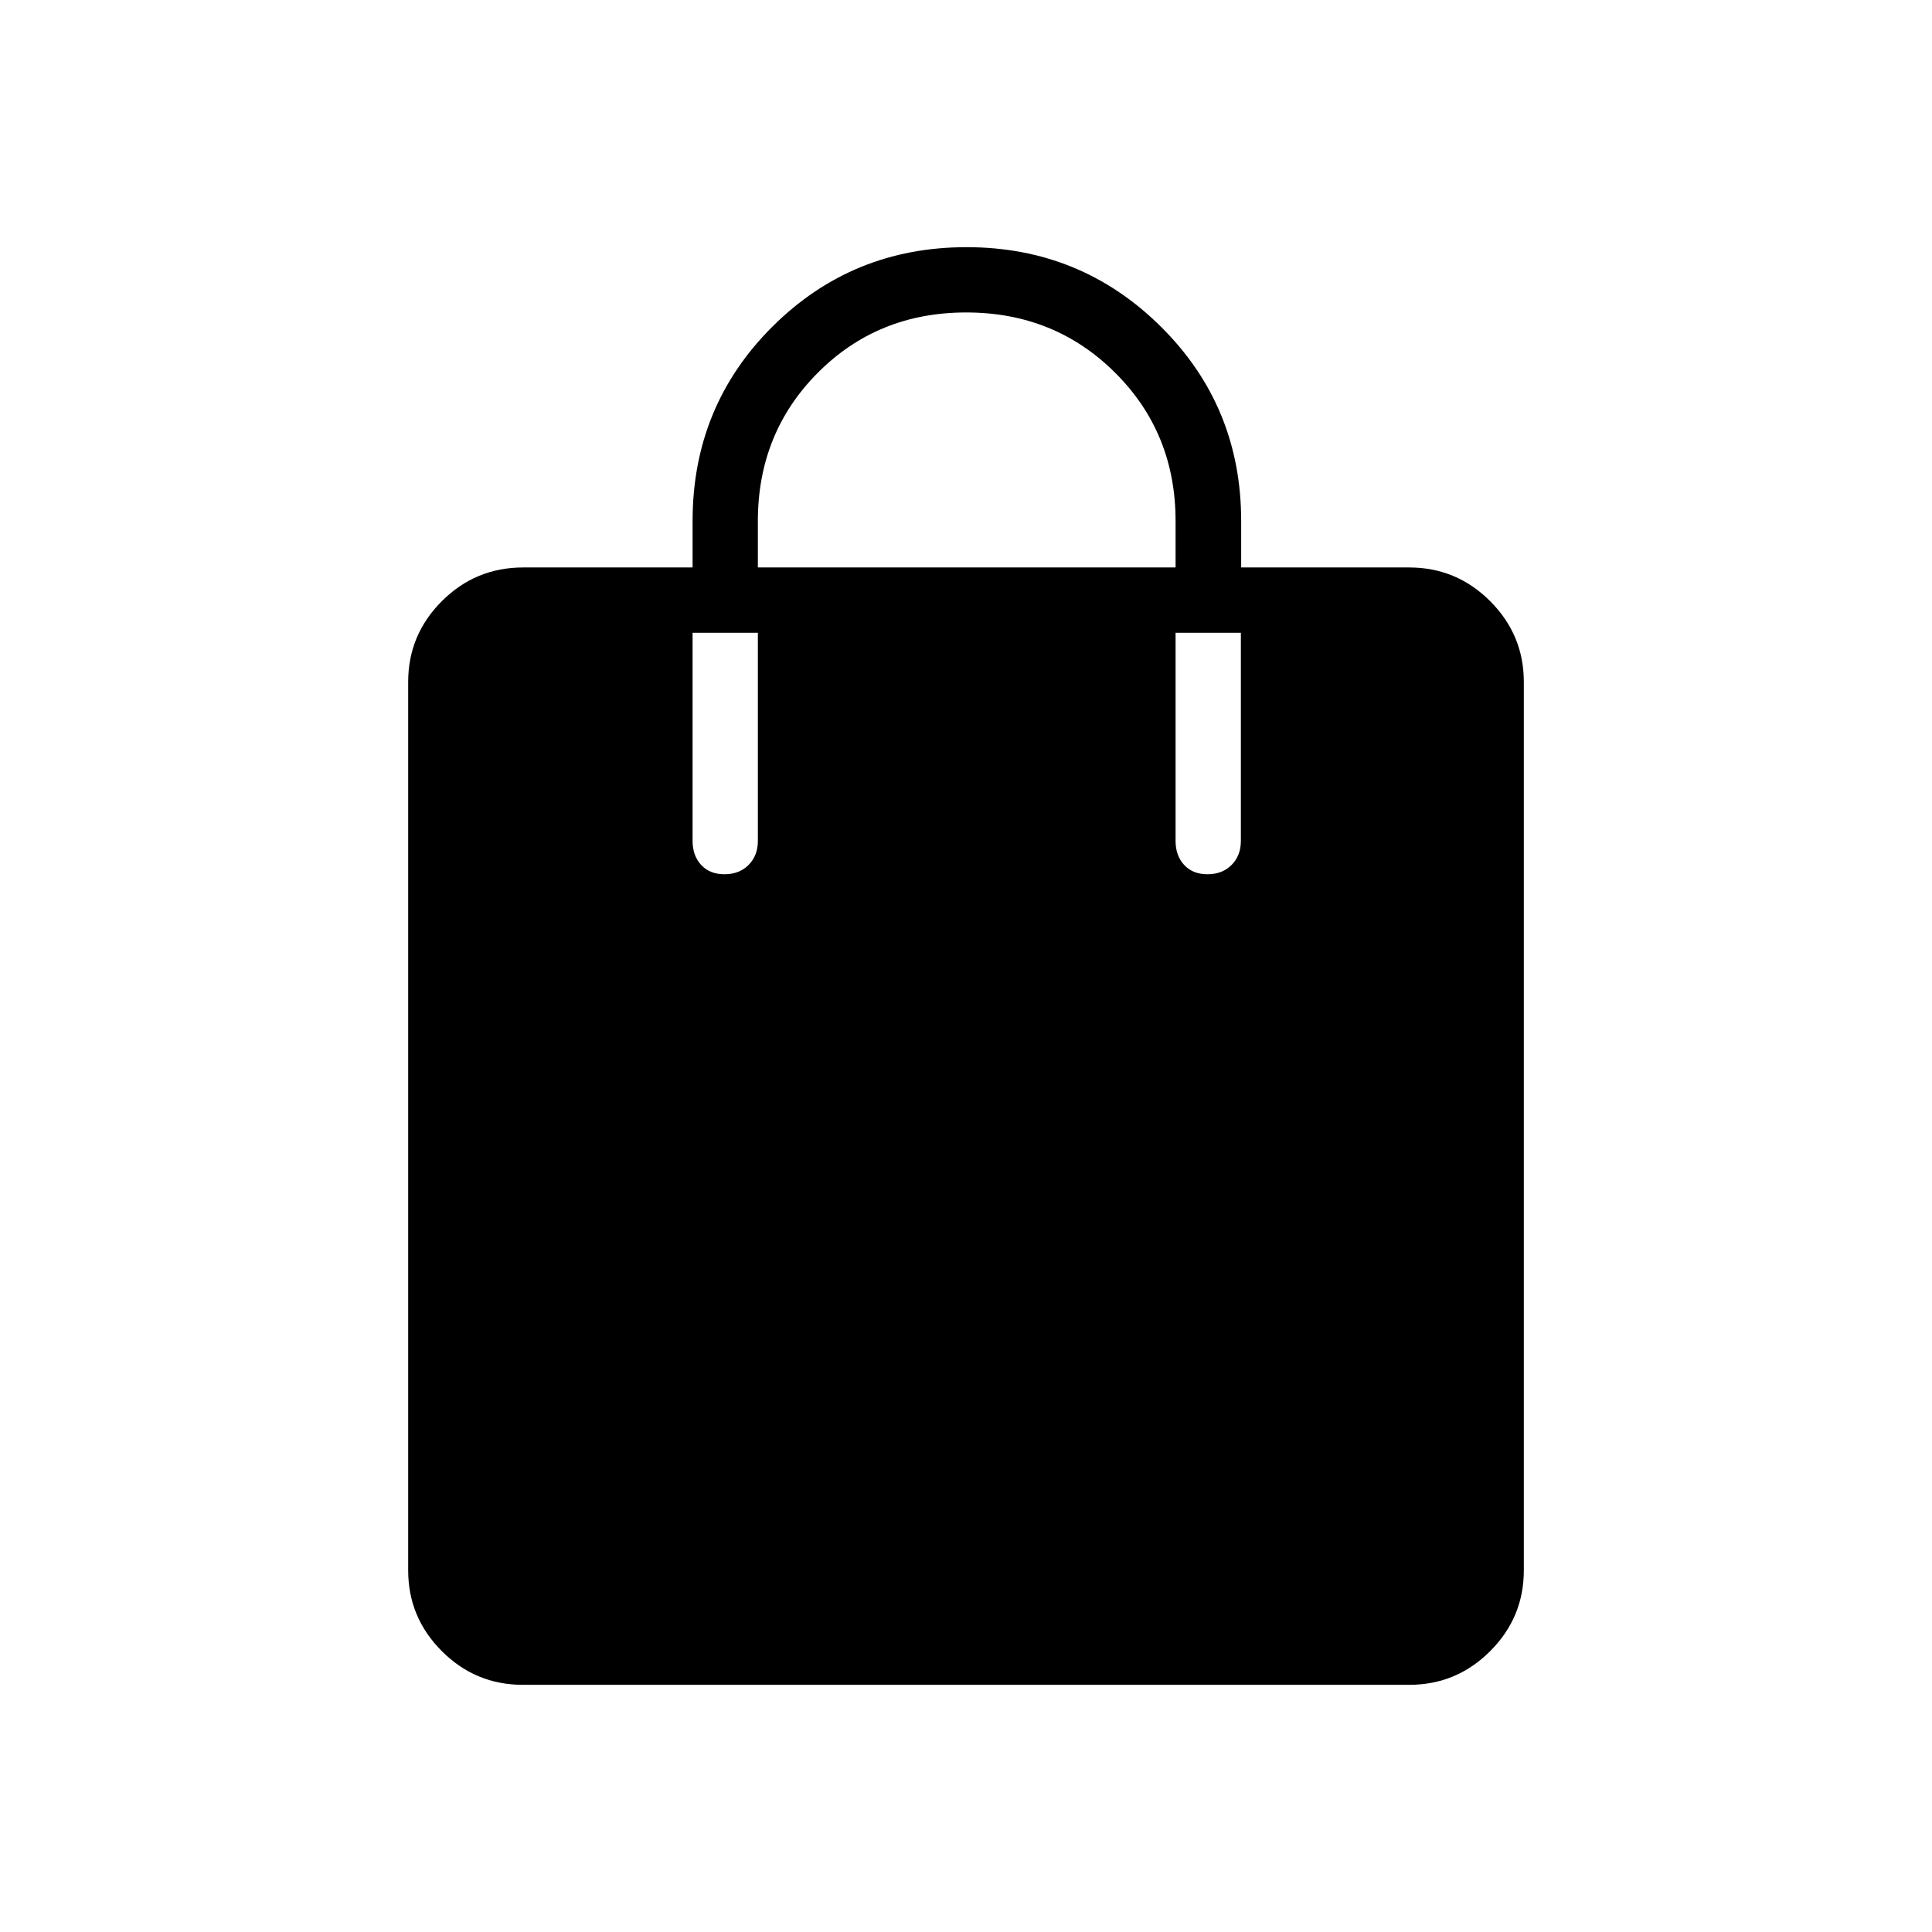 <svg xmlns="http://www.w3.org/2000/svg" height="40" viewBox="0 -960 960 960" width="40"><path d="M259.77-122.82q-23.49 0-40.22-16.73t-16.73-40.15v-441.45q0-23.41 16.73-40.14 16.73-16.74 40.39-16.74h84.2v-23.07q0-57.05 39.64-96.57 39.64-39.51 96.46-39.51 56.81 0 96.65 39.55 39.84 39.54 39.84 96.53v23.07h83.48q23.51 0 40.24 16.74 16.73 16.73 16.73 40.14v441.45q0 23.42-16.73 40.15-16.73 16.73-40.22 16.73H259.77Zm116.81-555.21h207.56v-23.07q0-43.8-30.06-73.72t-73.97-29.92q-43.9 0-73.72 29.94-29.81 29.95-29.81 73.7v23.07Zm223.43 152.44q7.34 0 11.95-4.62 4.62-4.62 4.62-11.96v-103.42h-32.44v103.42q0 7.34 4.27 11.96 4.26 4.62 11.6 4.62Zm-240 0q7.34 0 11.95-4.62 4.62-4.62 4.62-11.96v-103.42h-32.44v103.42q0 7.34 4.27 11.96 4.26 4.62 11.6 4.62Z"/></svg>